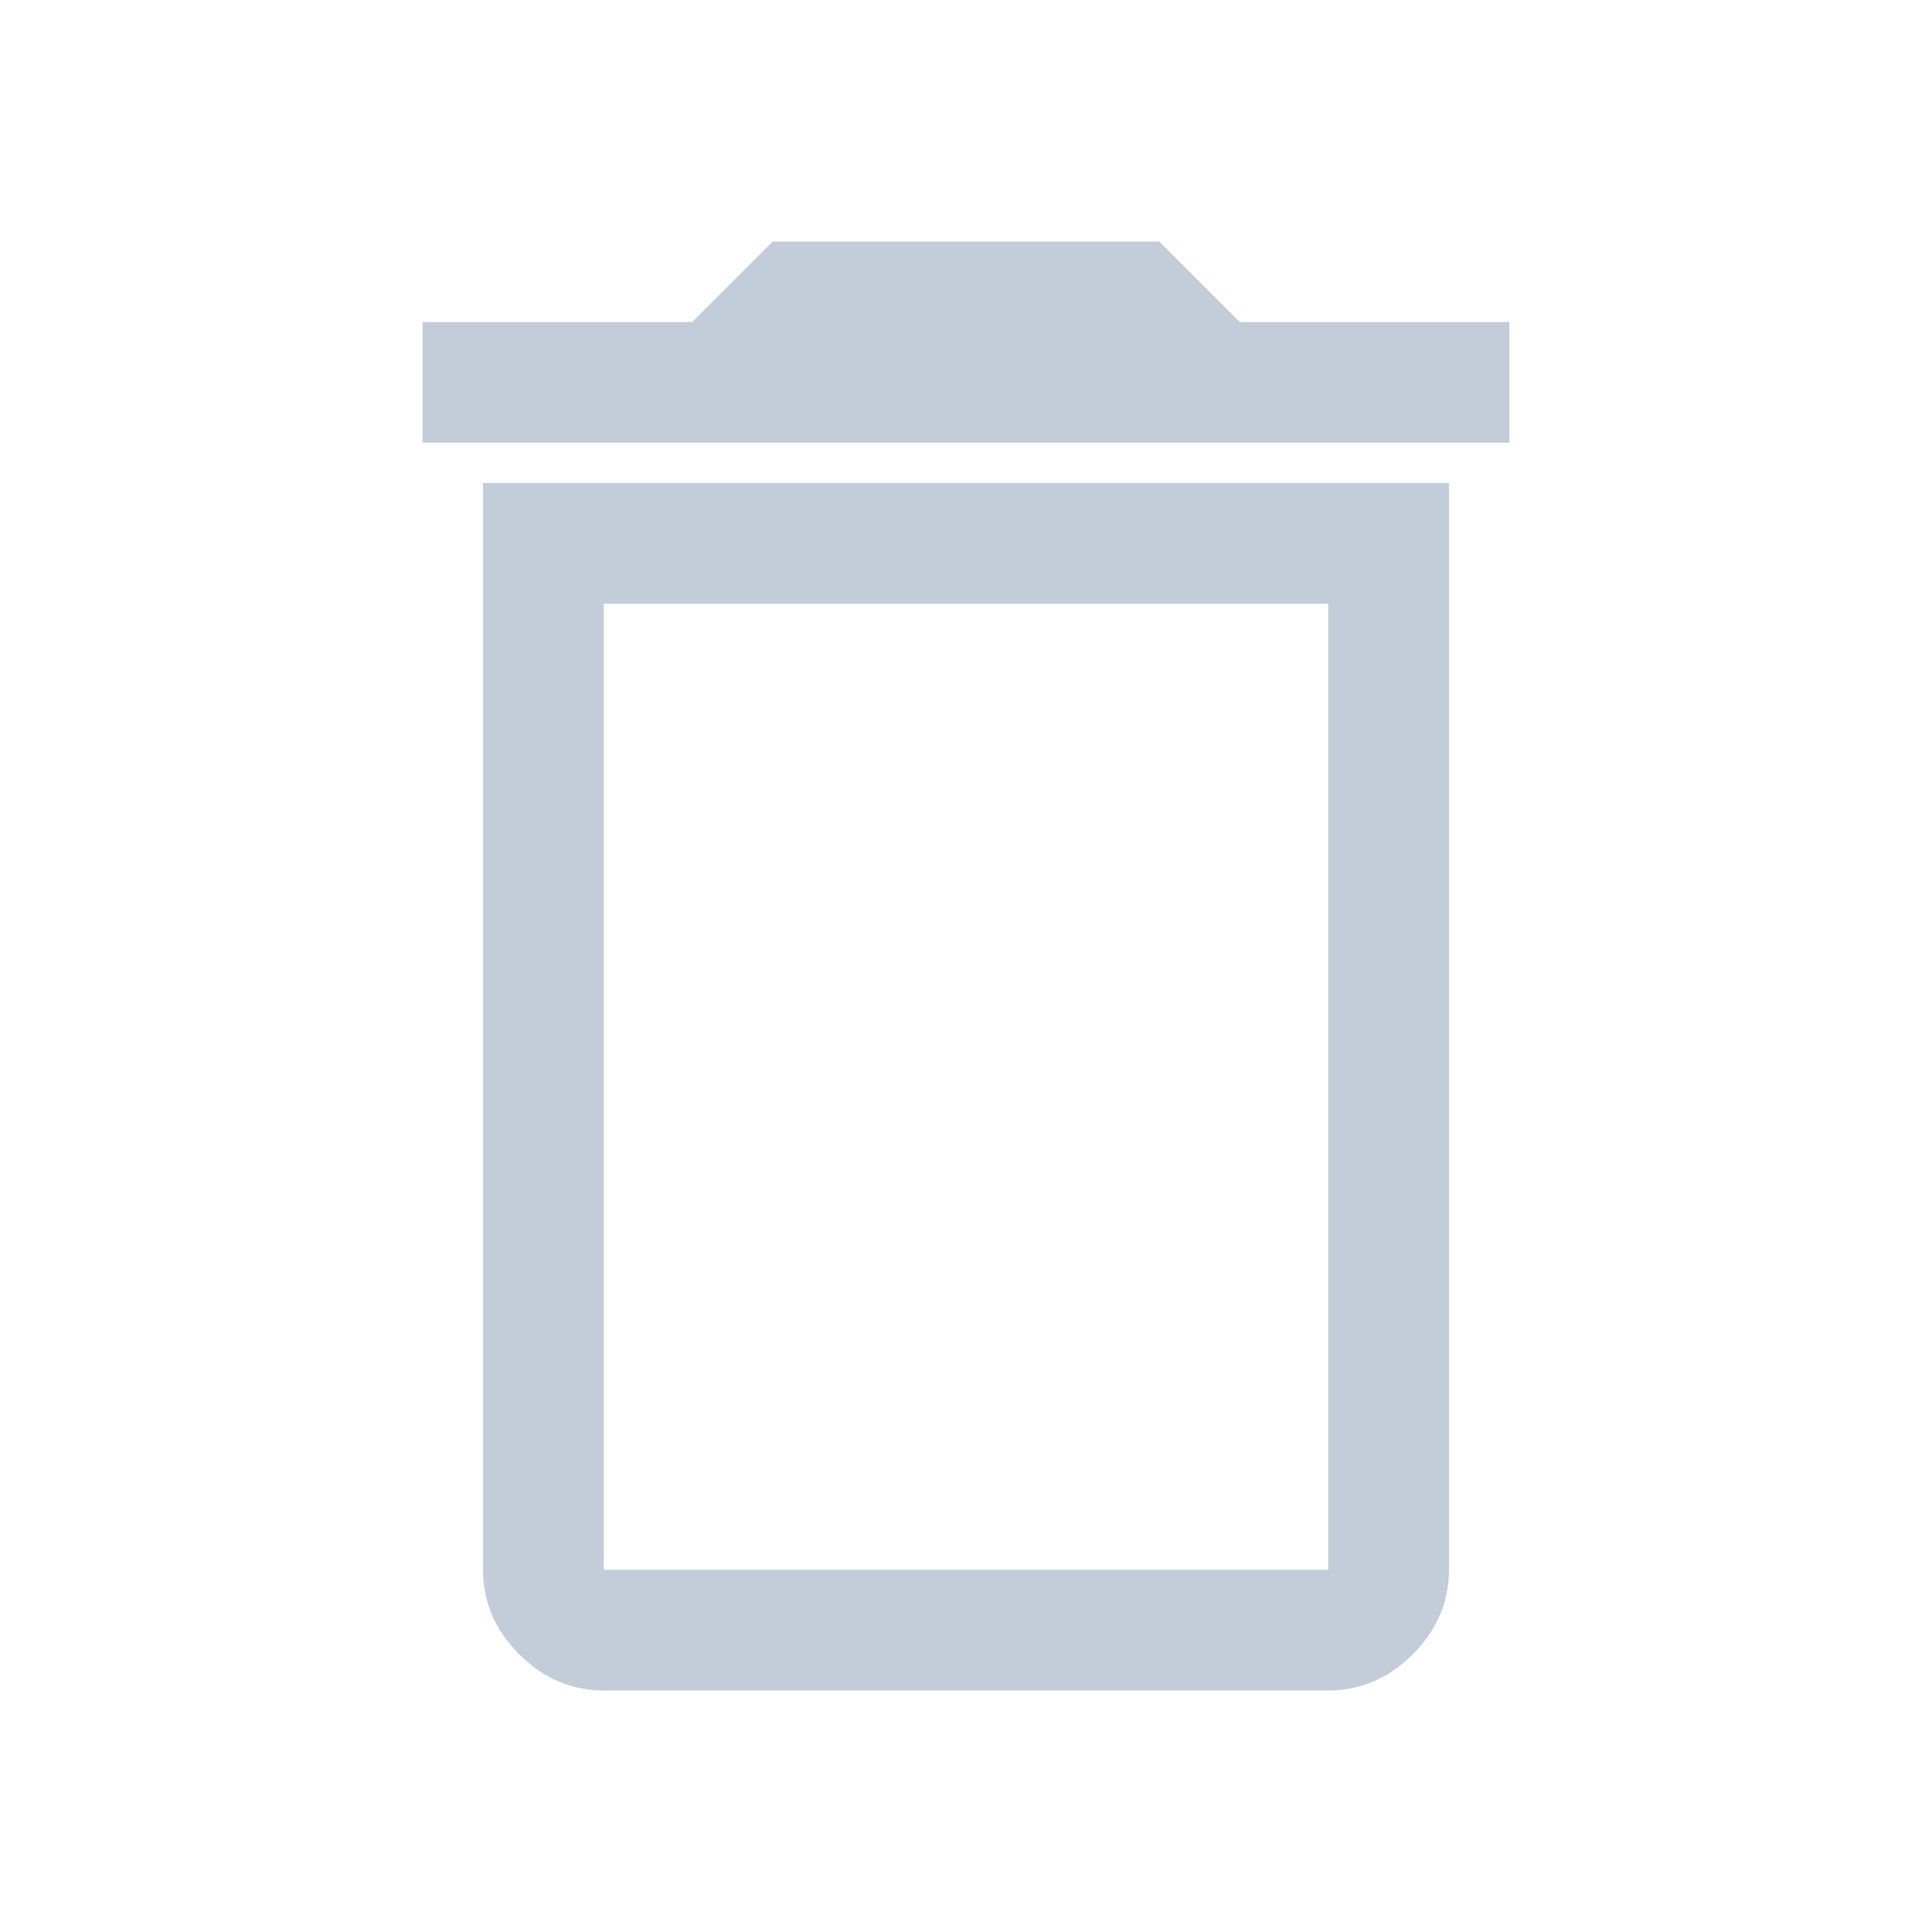 <svg width="32" height="32" viewBox="0 0 32 32" fill="none" xmlns="http://www.w3.org/2000/svg">
<path d="M10 26H22V10H10V26ZM7 7.333V5.333H11.467L12.8 4H19.2L20.533 5.333H25V7.333H7ZM10 28C9.467 28 9 27.8 8.6 27.4C8.2 27 8 26.533 8 26V8H24V26C24 26.533 23.8 27 23.4 27.4C23 27.8 22.533 28 22 28H10ZM10 26H22H10Z" fill="#C3CDD9"/>
</svg>
